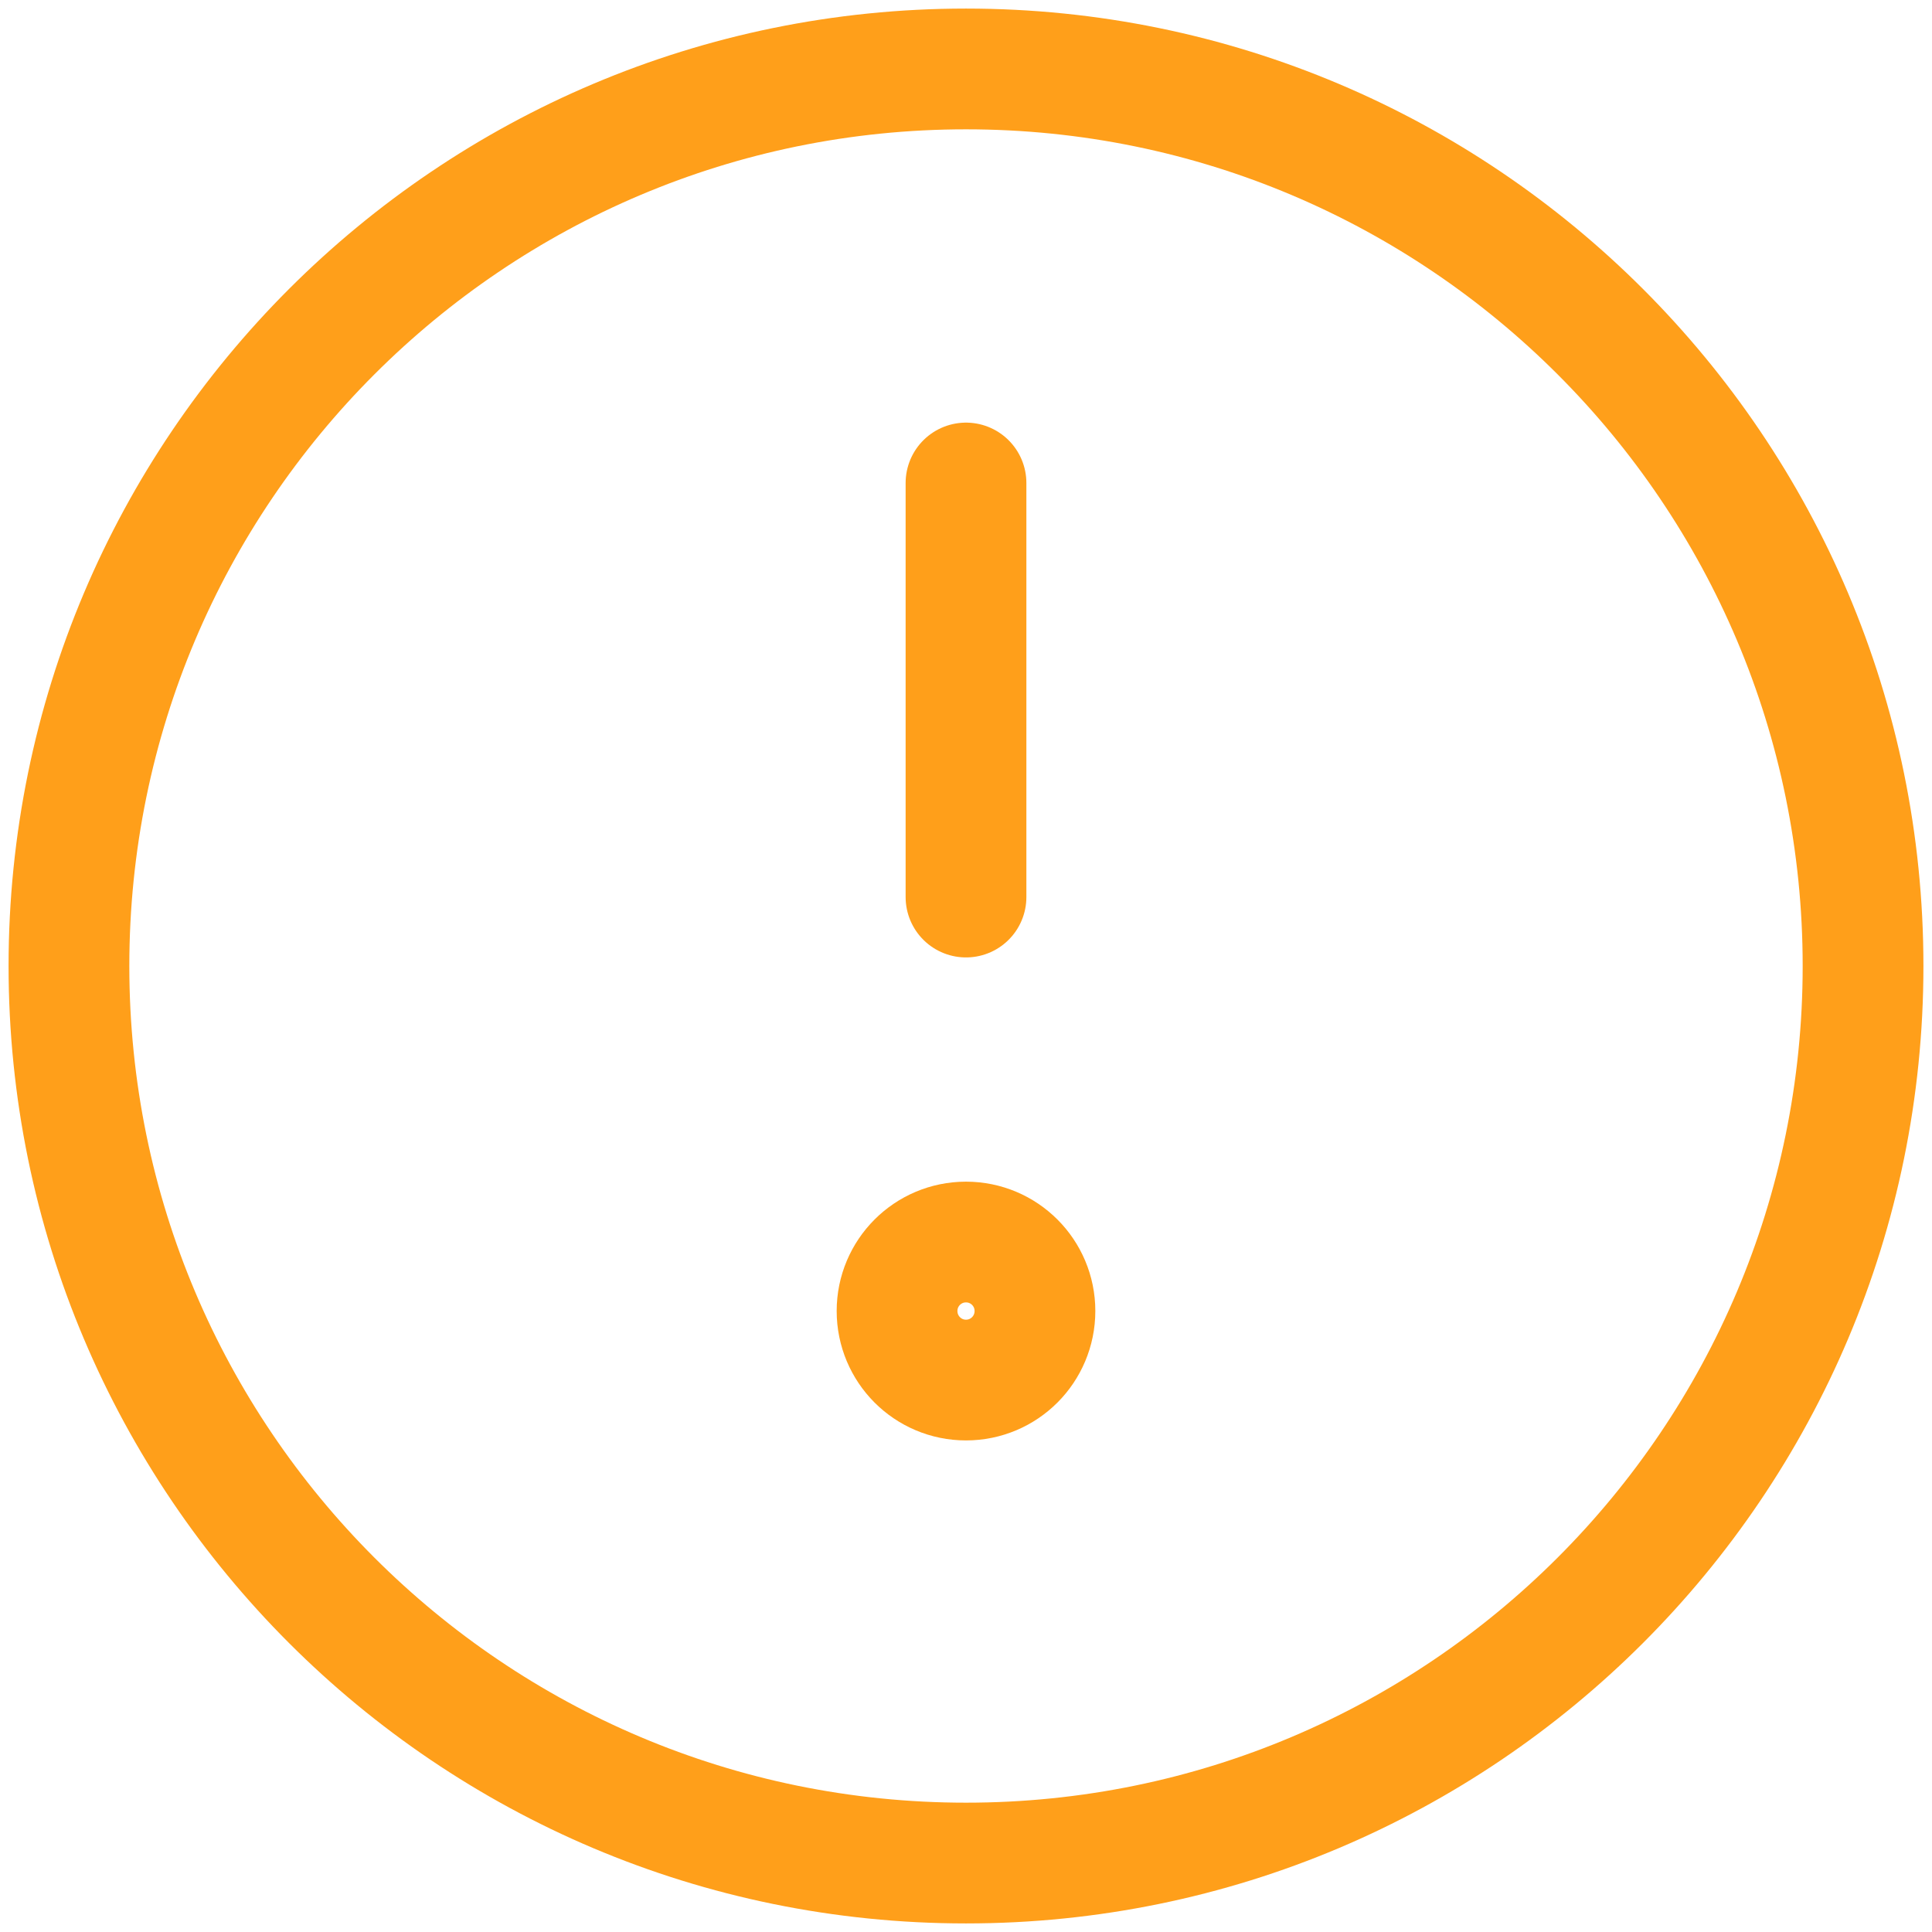 <svg width="16" height="16" viewBox="0 0 16 16" fill="none" xmlns="http://www.w3.org/2000/svg">
<path d="M8 15.429C12.103 15.429 15.429 12.103 15.429 8C15.429 3.897 12.103 0.571 8 0.571C3.897 0.571 0.571 3.897 0.571 8C0.571 12.103 3.897 15.429 8 15.429Z" stroke="#FF9F1A" stroke-linecap="round" stroke-linejoin="round"/>
<path d="M8 4V7.429" stroke="#FF9F1A" stroke-linecap="round" stroke-linejoin="round"/>
<path d="M8 11.429C8.316 11.429 8.571 11.173 8.571 10.857C8.571 10.542 8.316 10.286 8 10.286C7.684 10.286 7.429 10.542 7.429 10.857C7.429 11.173 7.684 11.429 8 11.429Z" stroke="#FF9F1A" stroke-linecap="round" stroke-linejoin="round"/>
</svg>
